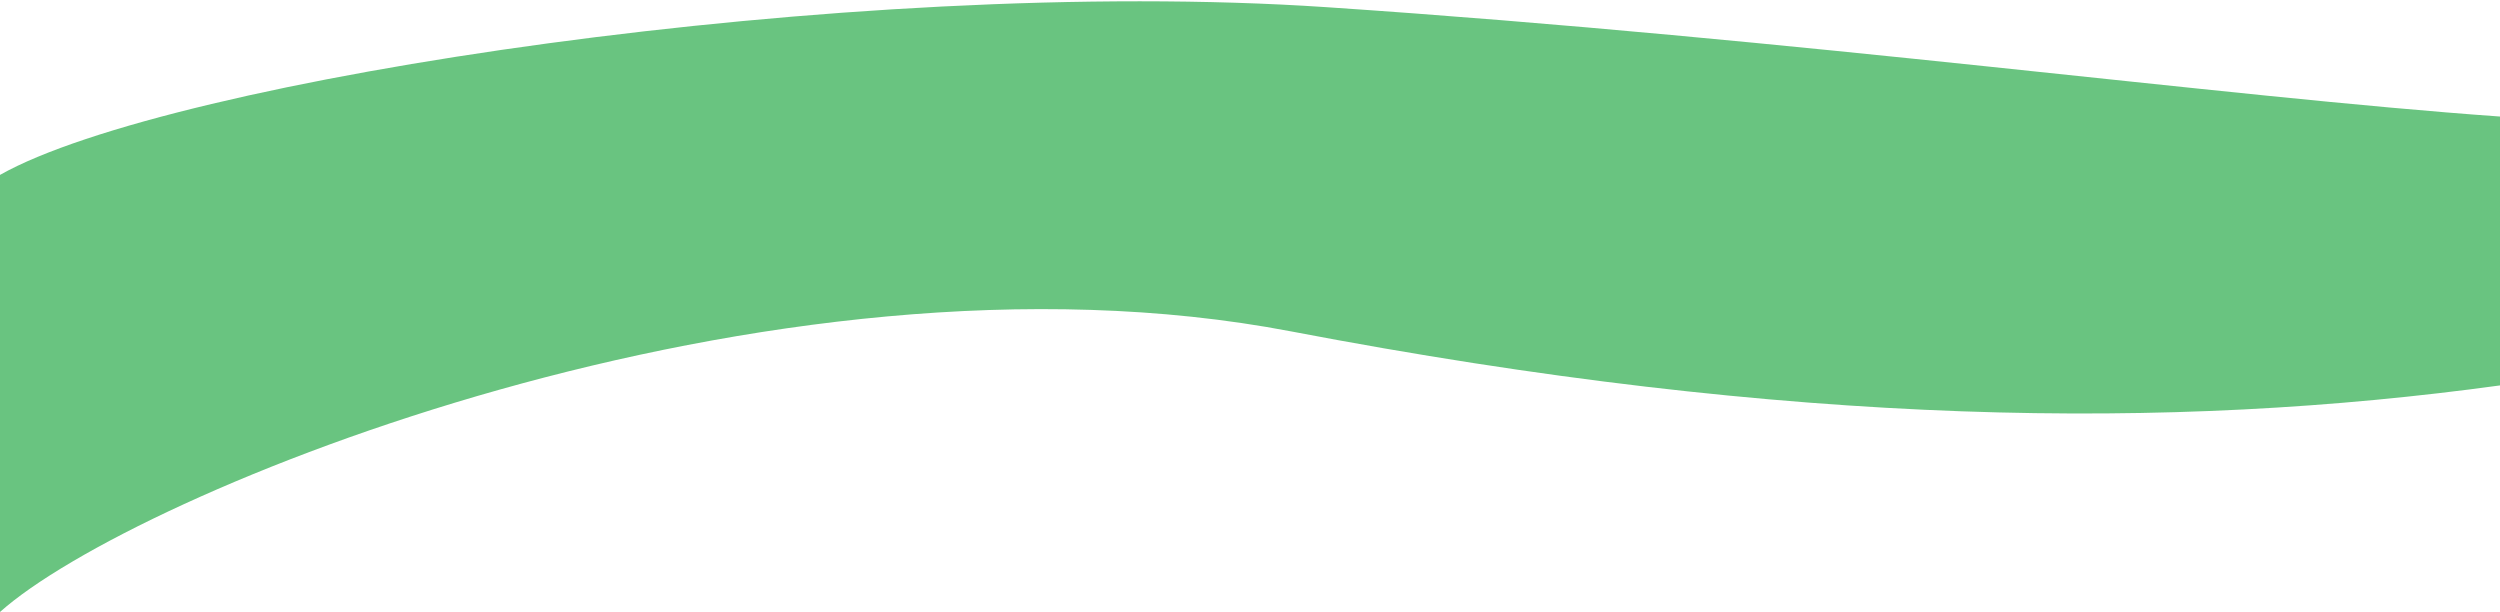 <svg width="1920" height="470" viewBox="0 0 1920 470" fill="none" xmlns="http://www.w3.org/2000/svg">
<path d="M1018.5 5.5C654 -19 129.511 61.07 0 134.331V470.001C101.81 378.924 590.016 177.776 991.5 254.5C1378 328.361 1668.5 330.5 1920 296V89.5C1708 74.5 1384.22 30.082 1018.5 5.5Z" fill="#69C480"/>
</svg>
